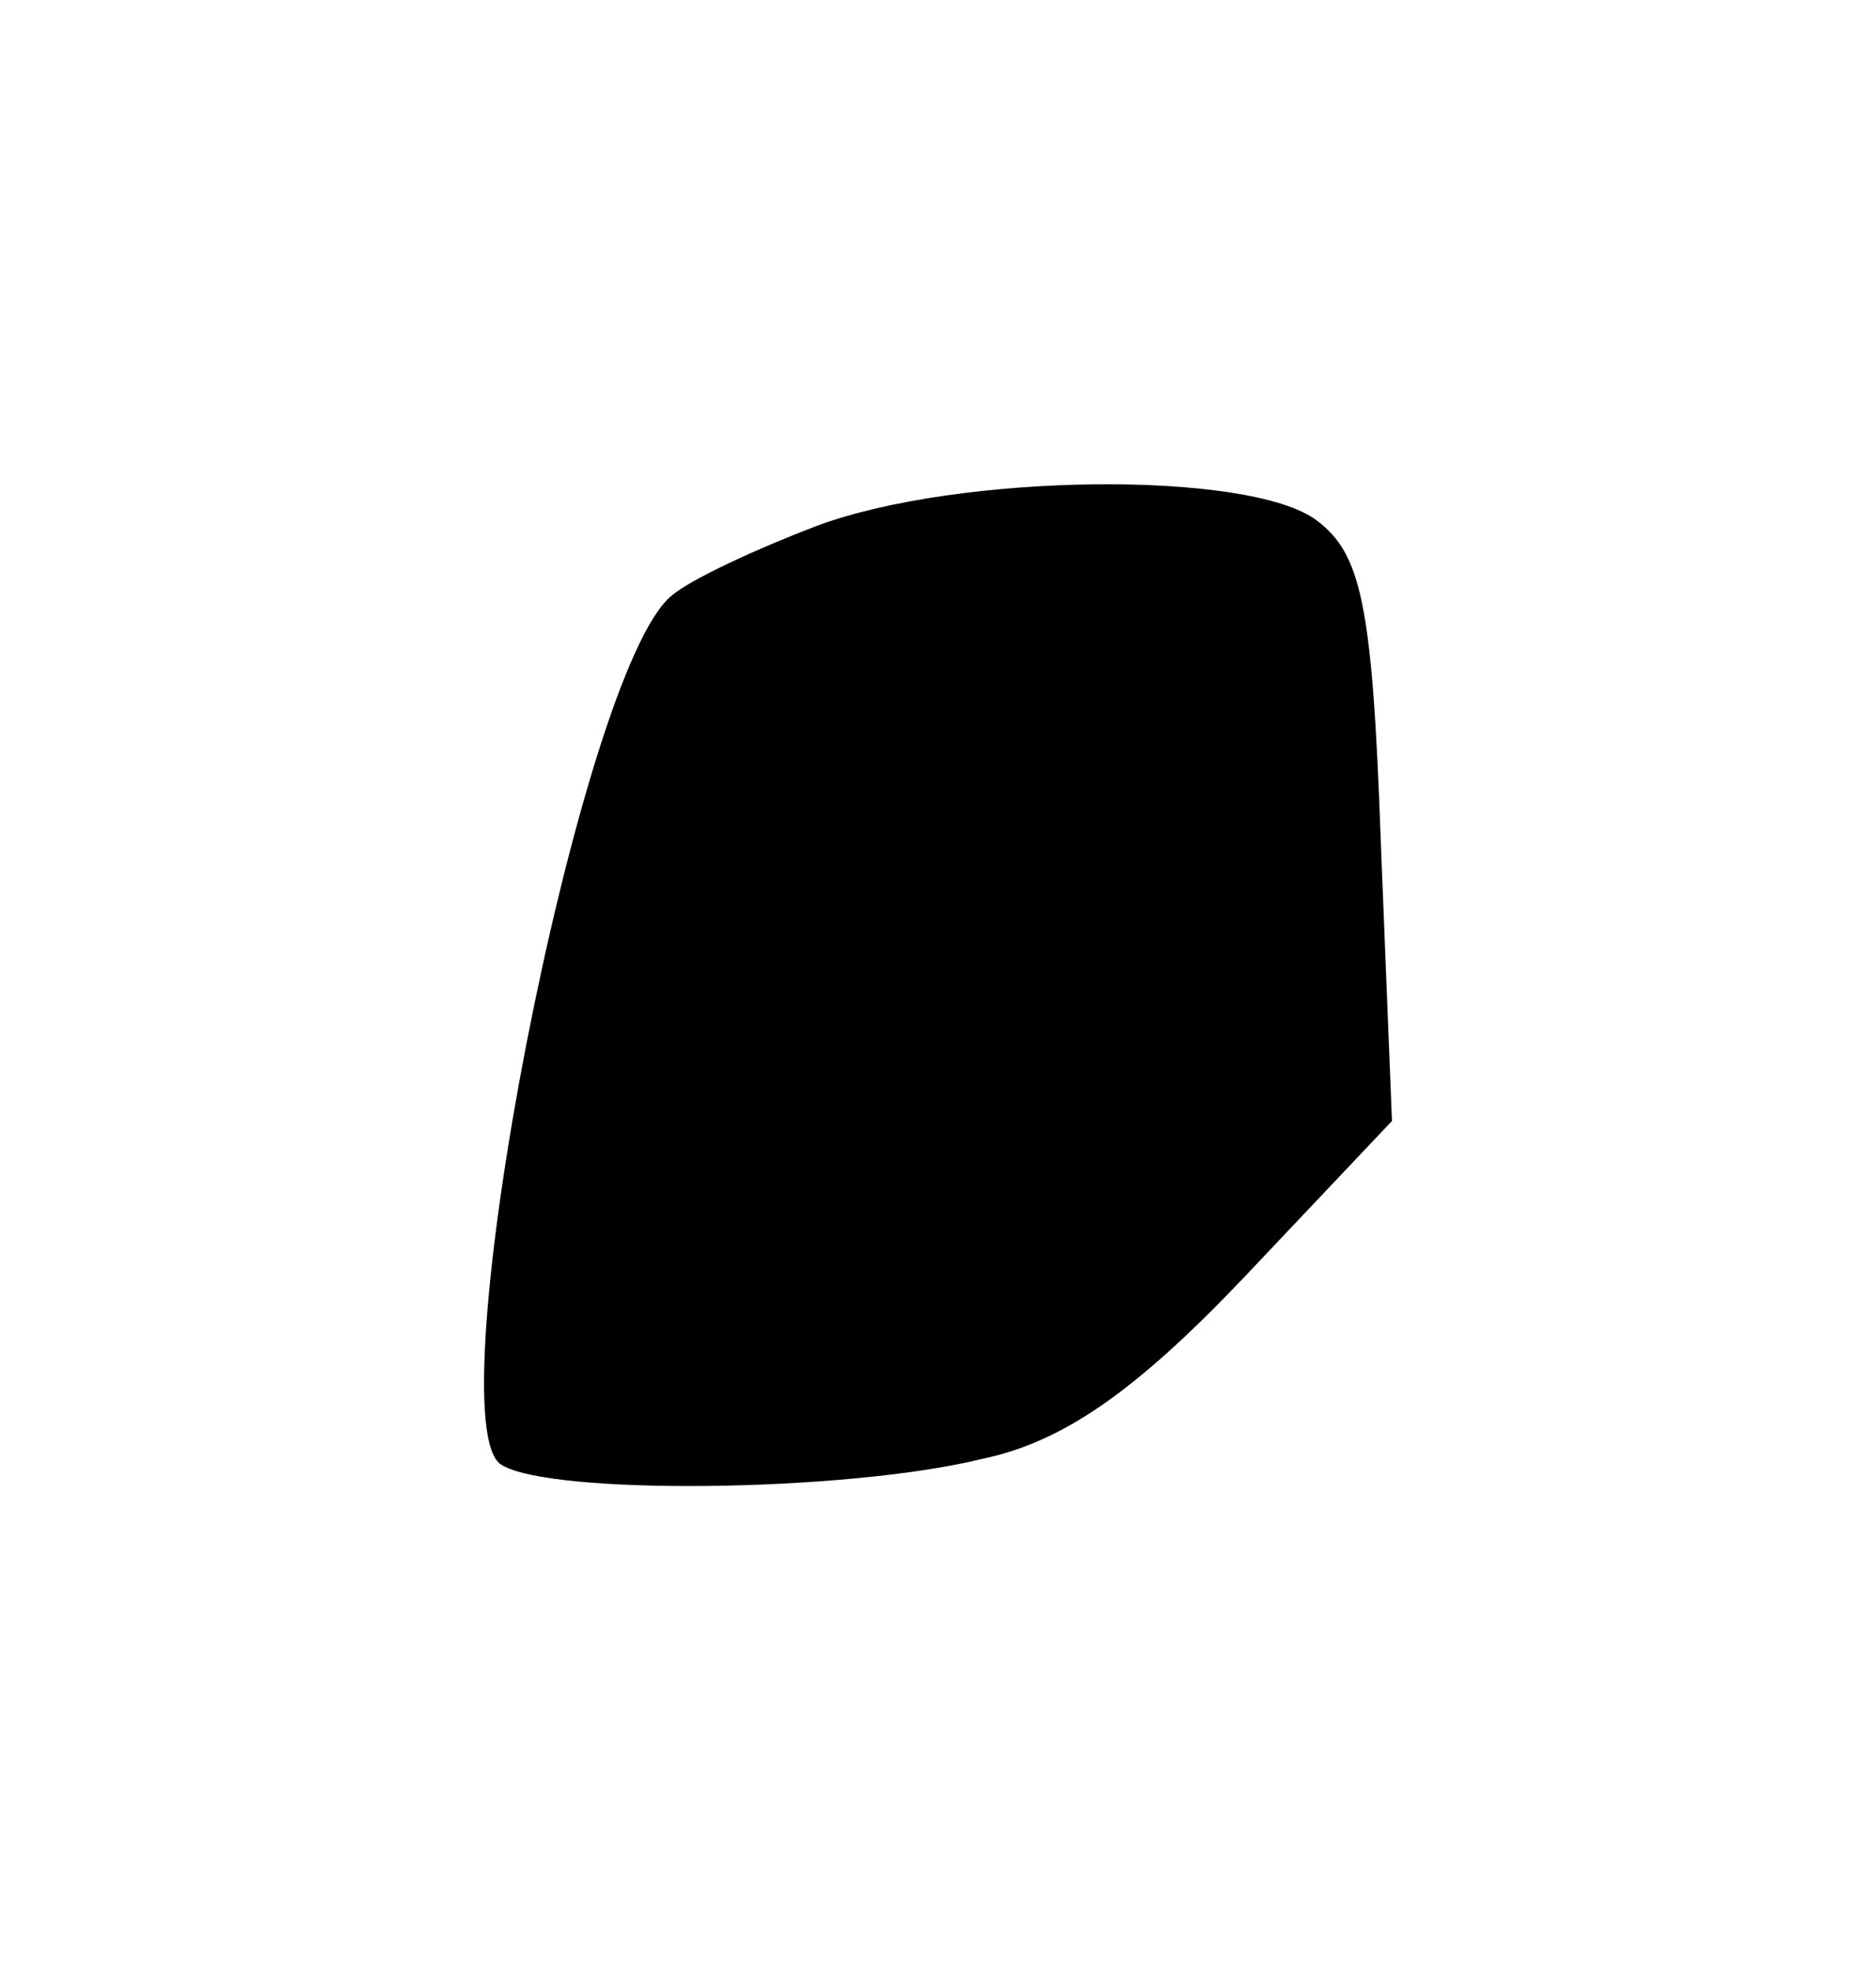 <?xml version="1.0" standalone="no"?>
<!DOCTYPE svg PUBLIC "-//W3C//DTD SVG 20010904//EN"
 "http://www.w3.org/TR/2001/REC-SVG-20010904/DTD/svg10.dtd">
<svg version="1.0" xmlns="http://www.w3.org/2000/svg"
 width="403.08pt" height="423.14pt" viewBox="56.12 70.66 403.08 423.14"
 preserveAspectRatio="xMidYMid meet">
<g transform="translate(0,504) scale(0.6,-0.6)"
fill="#000000" stroke="none">
<path d="M386 534 c-21 -8 -45 -19 -52 -25 -33 -27 -85 -296 -61 -311 17 -11
123 -10 172 2 29 6 55 24 94 65 l53 56 -4 100 c-3 85 -7 103 -23 115 -24 18
-128 17 -179 -2z"/>
</g>
</svg>

